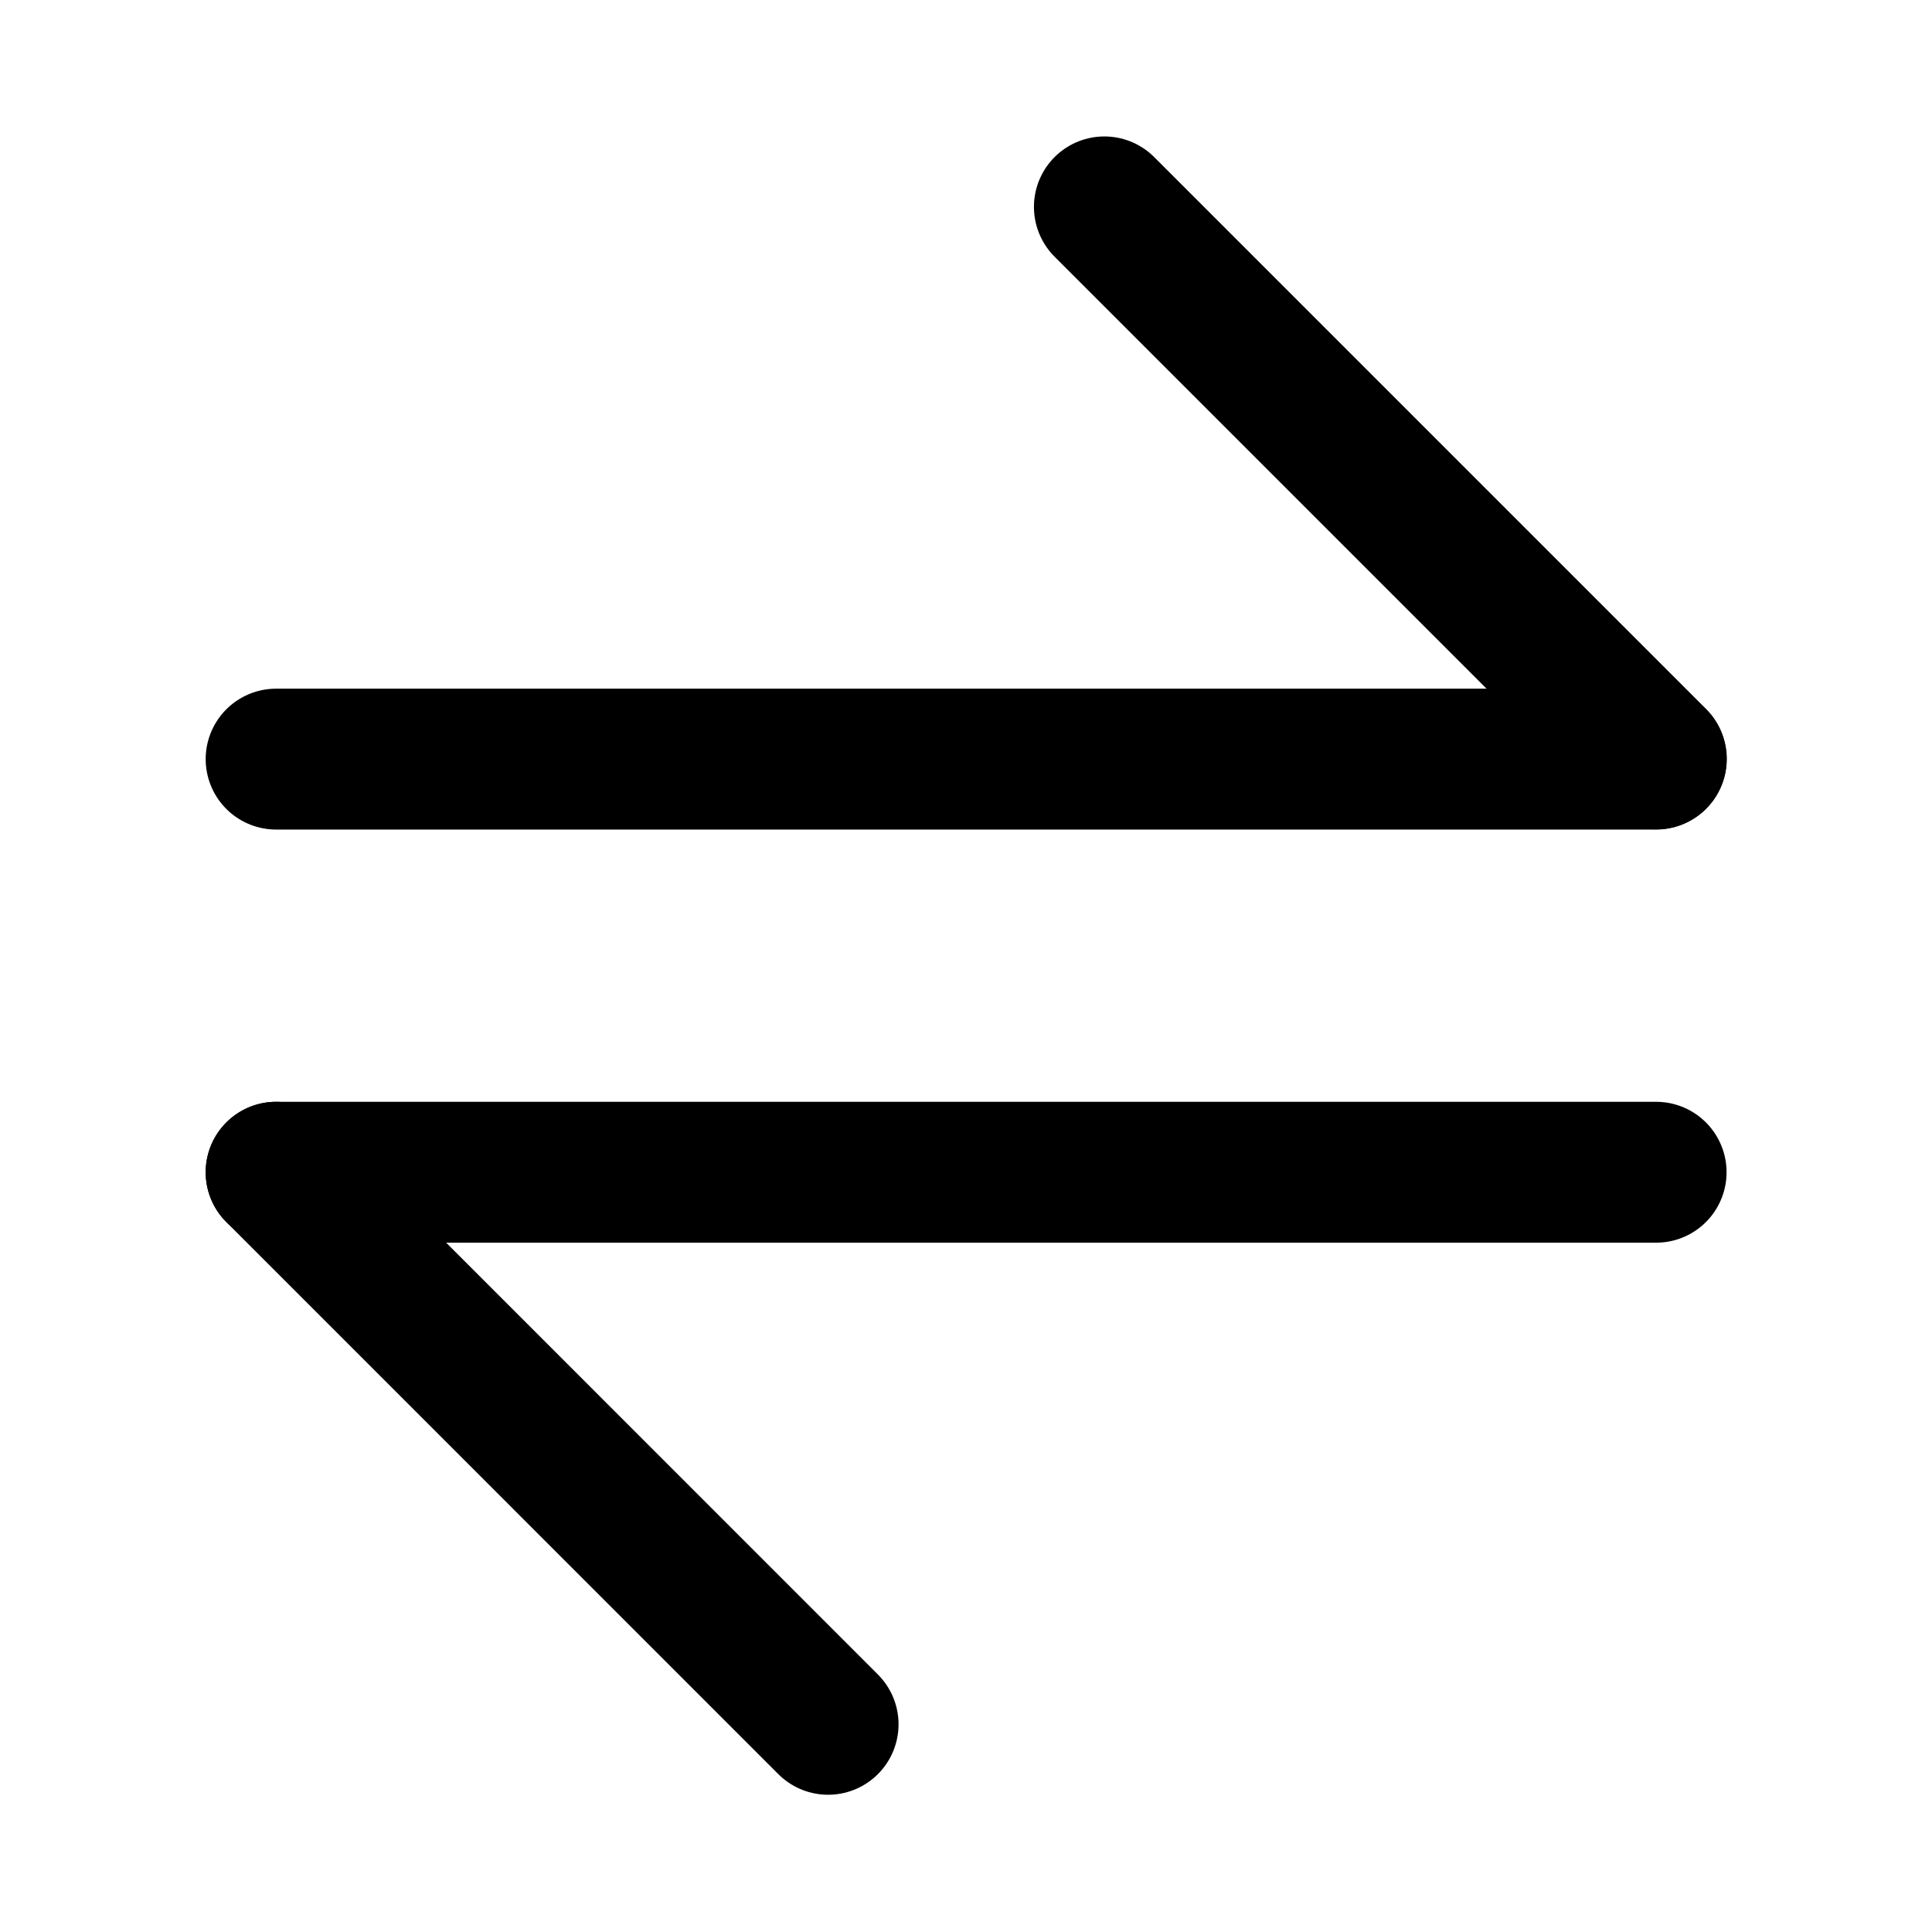 <svg xmlns="http://www.w3.org/2000/svg" width="24" height="24" viewBox="0 0 24 24" fill="none">
  <path d="M3.43 9.43H20.573" stroke="currentColor" stroke-width="1.75"
    stroke-linecap="round"
    stroke-linejoin="round" />
  <path d="M3.43 14.562H20.573" stroke="currentColor" stroke-width="1.75"
    stroke-linecap="round"
    stroke-linejoin="round" />
  <path d="M20.576 9.427L13.719 2.57" stroke="currentColor" stroke-width="1.75"
    stroke-linecap="round" stroke-linejoin="round" />
  <path d="M10.287 21.42L3.43 14.562" stroke="currentColor" stroke-width="1.75"
    stroke-linecap="round" stroke-linejoin="round" />
</svg>